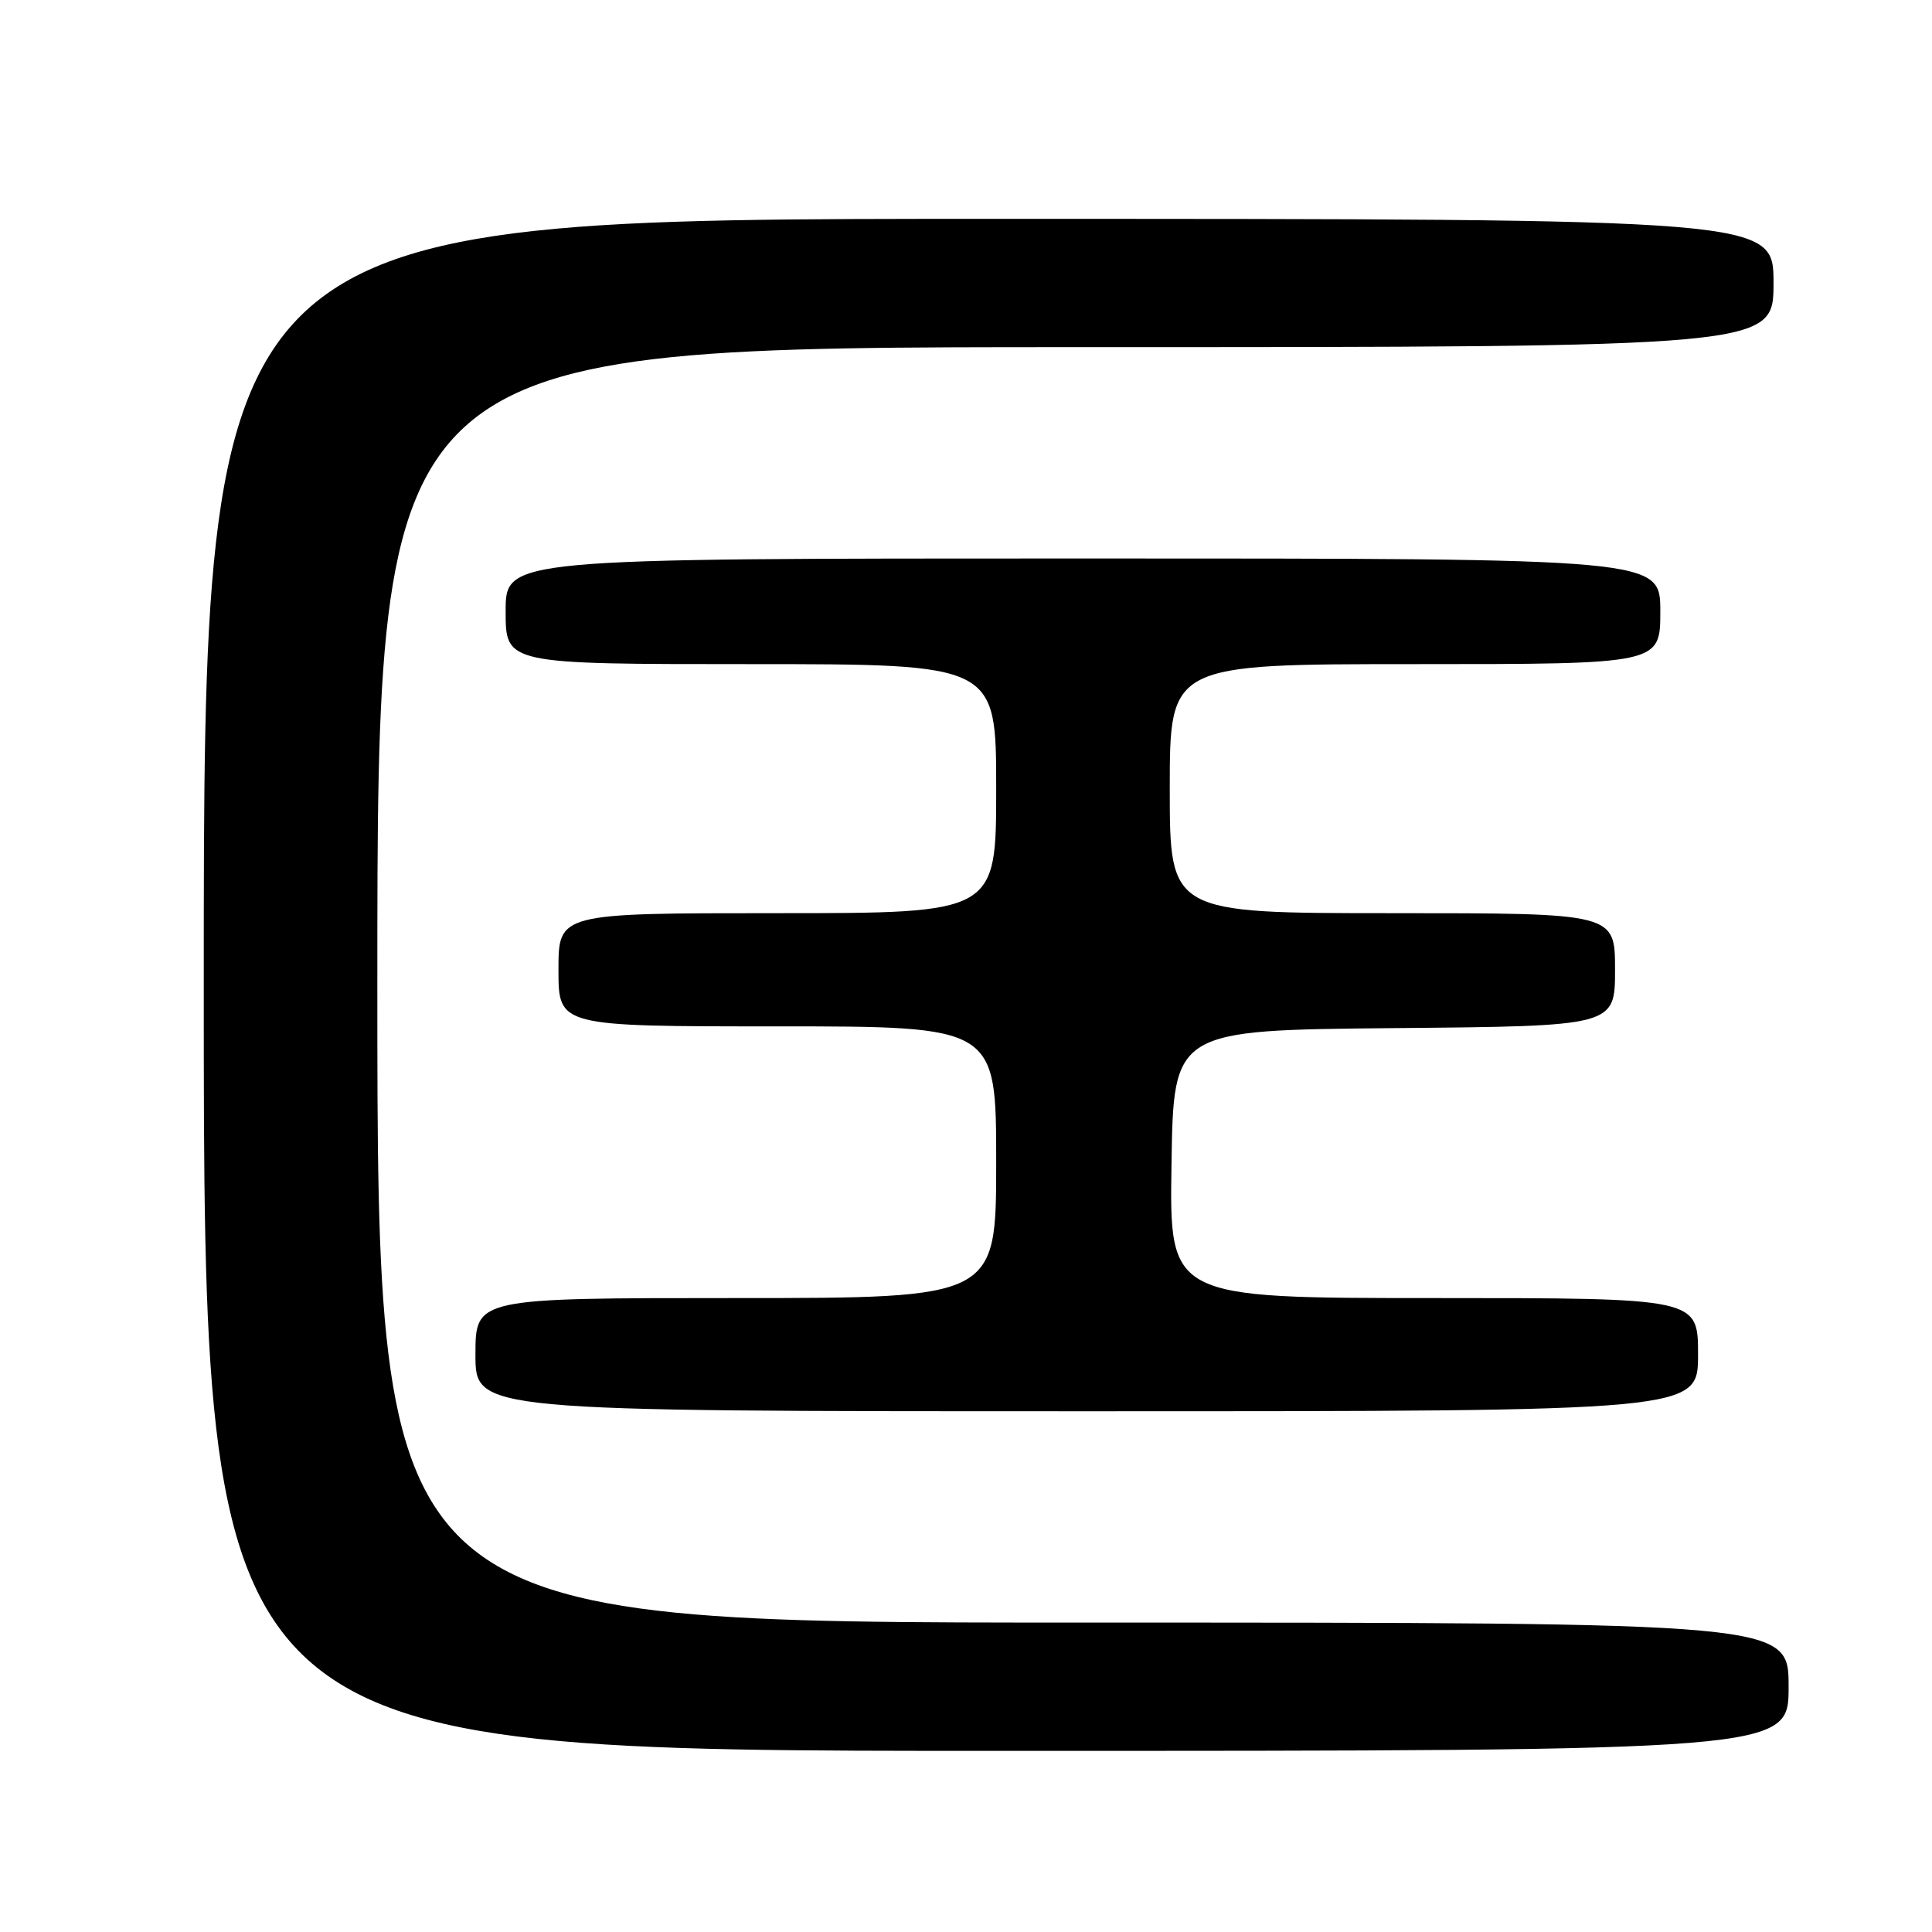 <?xml version="1.0" encoding="UTF-8" standalone="no"?>
<!DOCTYPE svg PUBLIC "-//W3C//DTD SVG 1.1//EN" "http://www.w3.org/Graphics/SVG/1.1/DTD/svg11.dtd" >
<svg xmlns="http://www.w3.org/2000/svg" xmlns:xlink="http://www.w3.org/1999/xlink" version="1.1" viewBox="0 0 256 256">
 <g >
 <path fill="currentColor"
d=" M 237.00 223.50 C 237.00 215.00 237.00 215.00 143.50 215.00 C 50.00 215.00 50.00 215.00 50.00 130.50 C 50.00 46.00 50.00 46.00 142.50 46.00 C 235.00 46.00 235.00 46.00 235.00 37.50 C 235.00 29.00 235.00 29.00 131.00 29.00 C 27.00 29.00 27.00 29.00 27.00 130.50 C 27.00 232.00 27.00 232.00 132.00 232.00 C 237.00 232.00 237.00 232.00 237.00 223.50 Z  M 225.00 179.50 C 225.00 172.00 225.00 172.00 189.98 172.00 C 154.95 172.00 154.95 172.00 155.23 154.25 C 155.50 136.50 155.50 136.50 184.75 136.23 C 214.00 135.97 214.00 135.97 214.00 128.48 C 214.00 121.00 214.00 121.00 184.50 121.00 C 155.00 121.00 155.00 121.00 155.00 104.50 C 155.00 88.00 155.00 88.00 187.50 88.00 C 220.00 88.00 220.00 88.00 220.00 81.00 C 220.00 74.00 220.00 74.00 143.50 74.00 C 67.00 74.00 67.00 74.00 67.00 81.00 C 67.00 88.00 67.00 88.00 99.50 88.00 C 132.00 88.00 132.00 88.00 132.00 104.50 C 132.00 121.00 132.00 121.00 103.00 121.00 C 74.00 121.00 74.00 121.00 74.00 128.50 C 74.00 136.00 74.00 136.00 103.00 136.00 C 132.00 136.00 132.00 136.00 132.00 154.00 C 132.00 172.00 132.00 172.00 97.50 172.00 C 63.00 172.00 63.00 172.00 63.00 179.50 C 63.00 187.00 63.00 187.00 144.00 187.00 C 225.00 187.00 225.00 187.00 225.00 179.50 Z "/>
</g>
</svg>